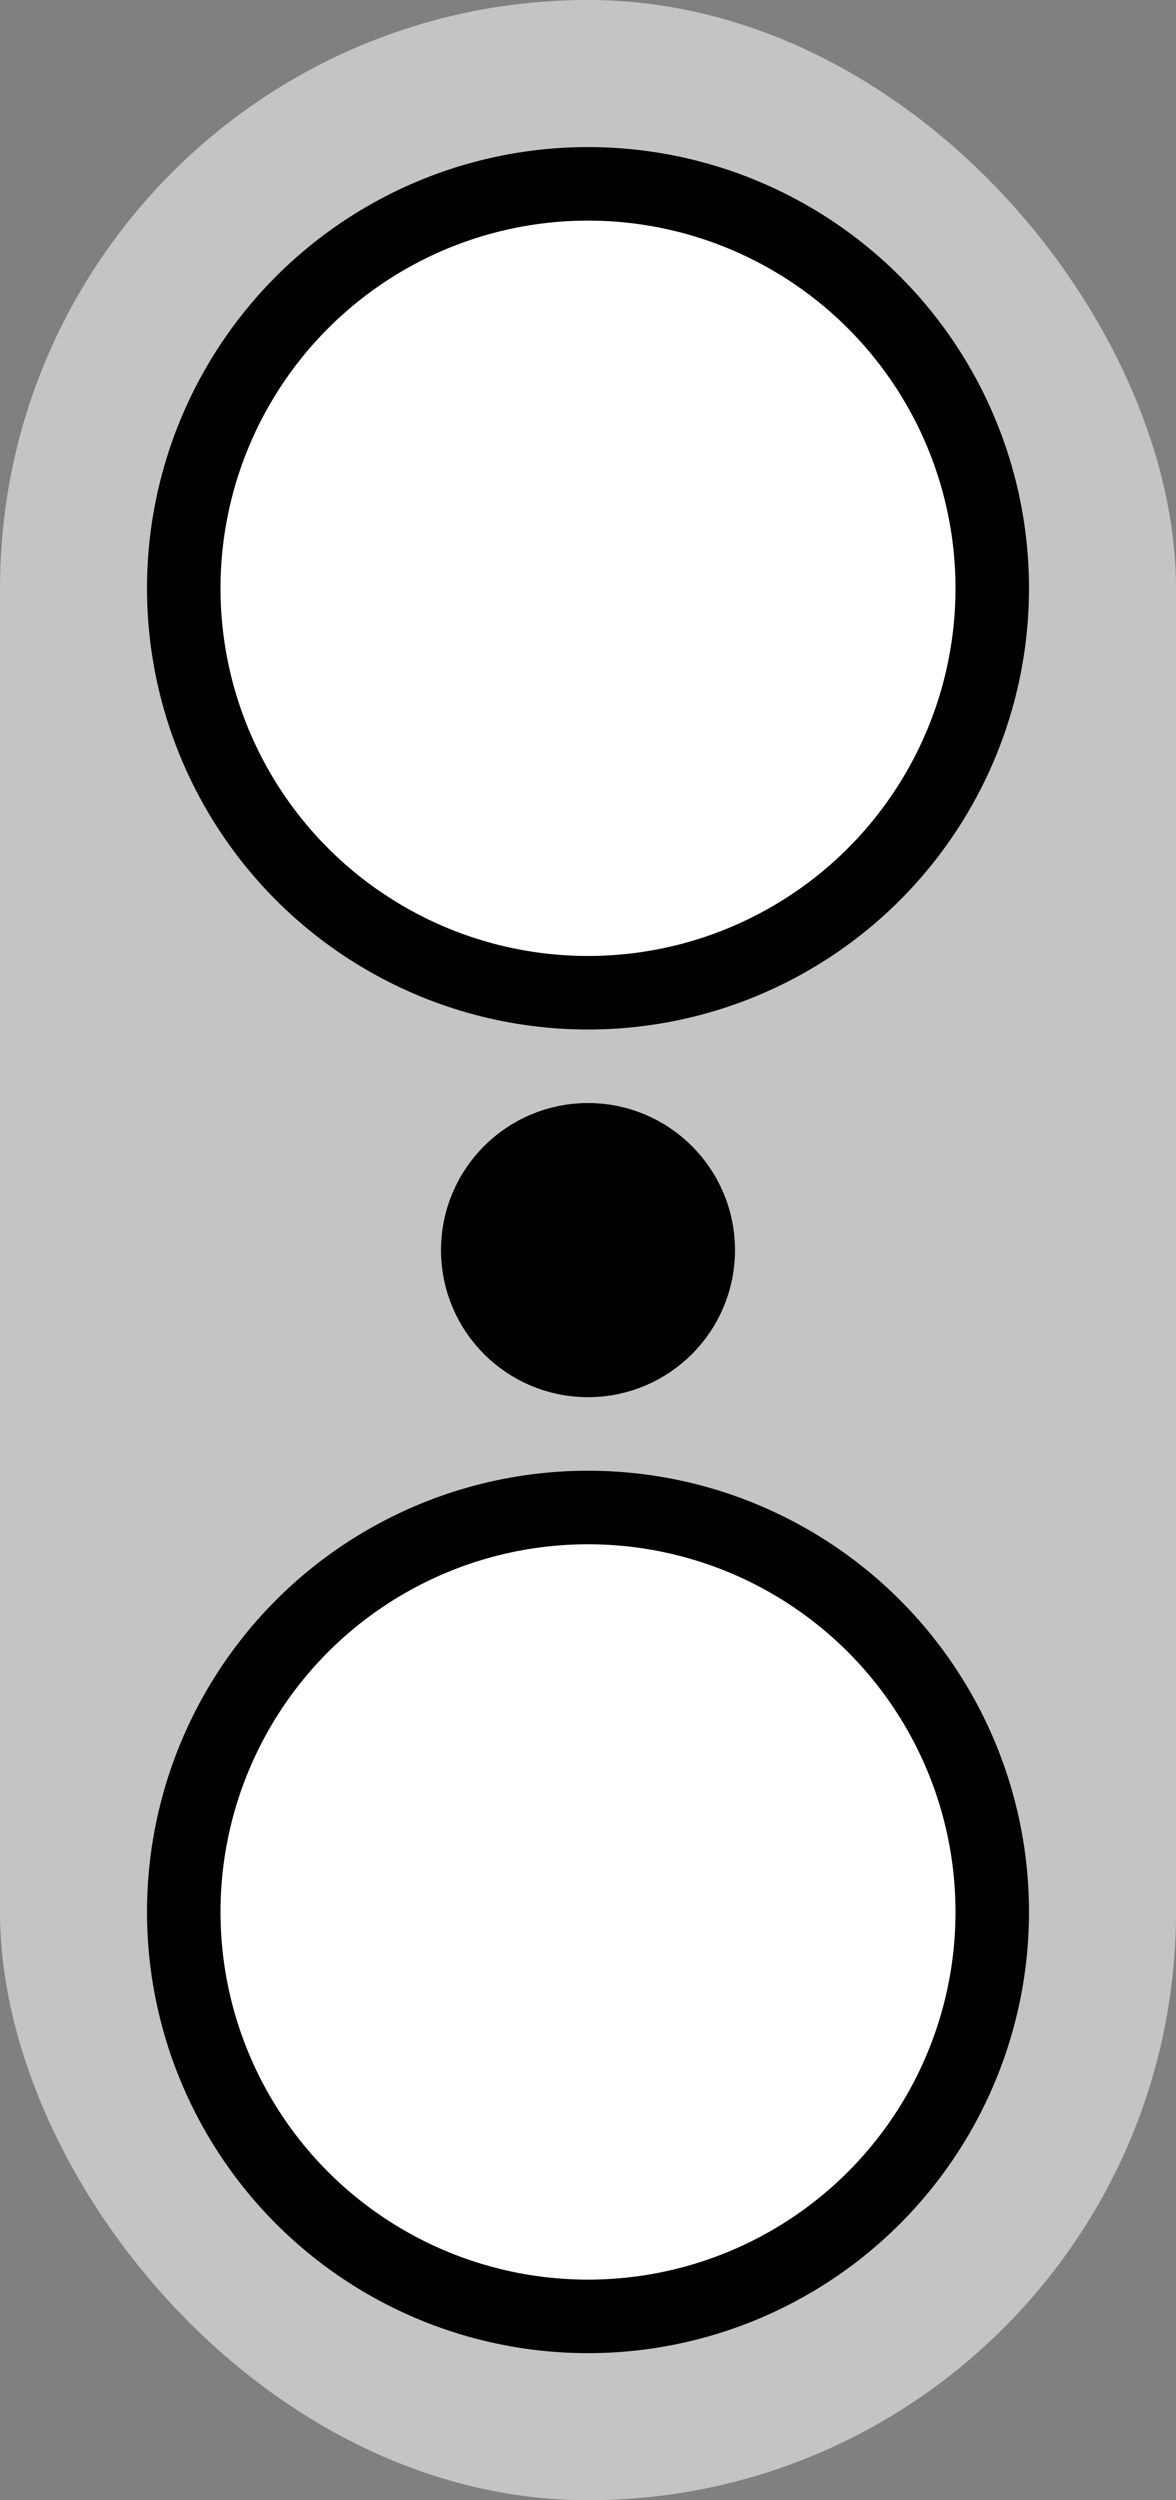 <svg width="16" height="34" viewBox="0 0 16 34" fill="none" xmlns="http://www.w3.org/2000/svg">
<rect x="0" y="0" width="16" height="34" fill="#808080" stroke="none"/>
<rect width="16" height="34" rx="8" fill="#C4C4C4"/>
<circle cx="8" cy="8" r="5.5" fill="white" stroke="black"/>
<circle cx="8" cy="26" r="5.5" fill="white" stroke="black"/>
<circle cx="8" cy="17" r="1.5" fill="black" stroke="black"/>
</svg>
